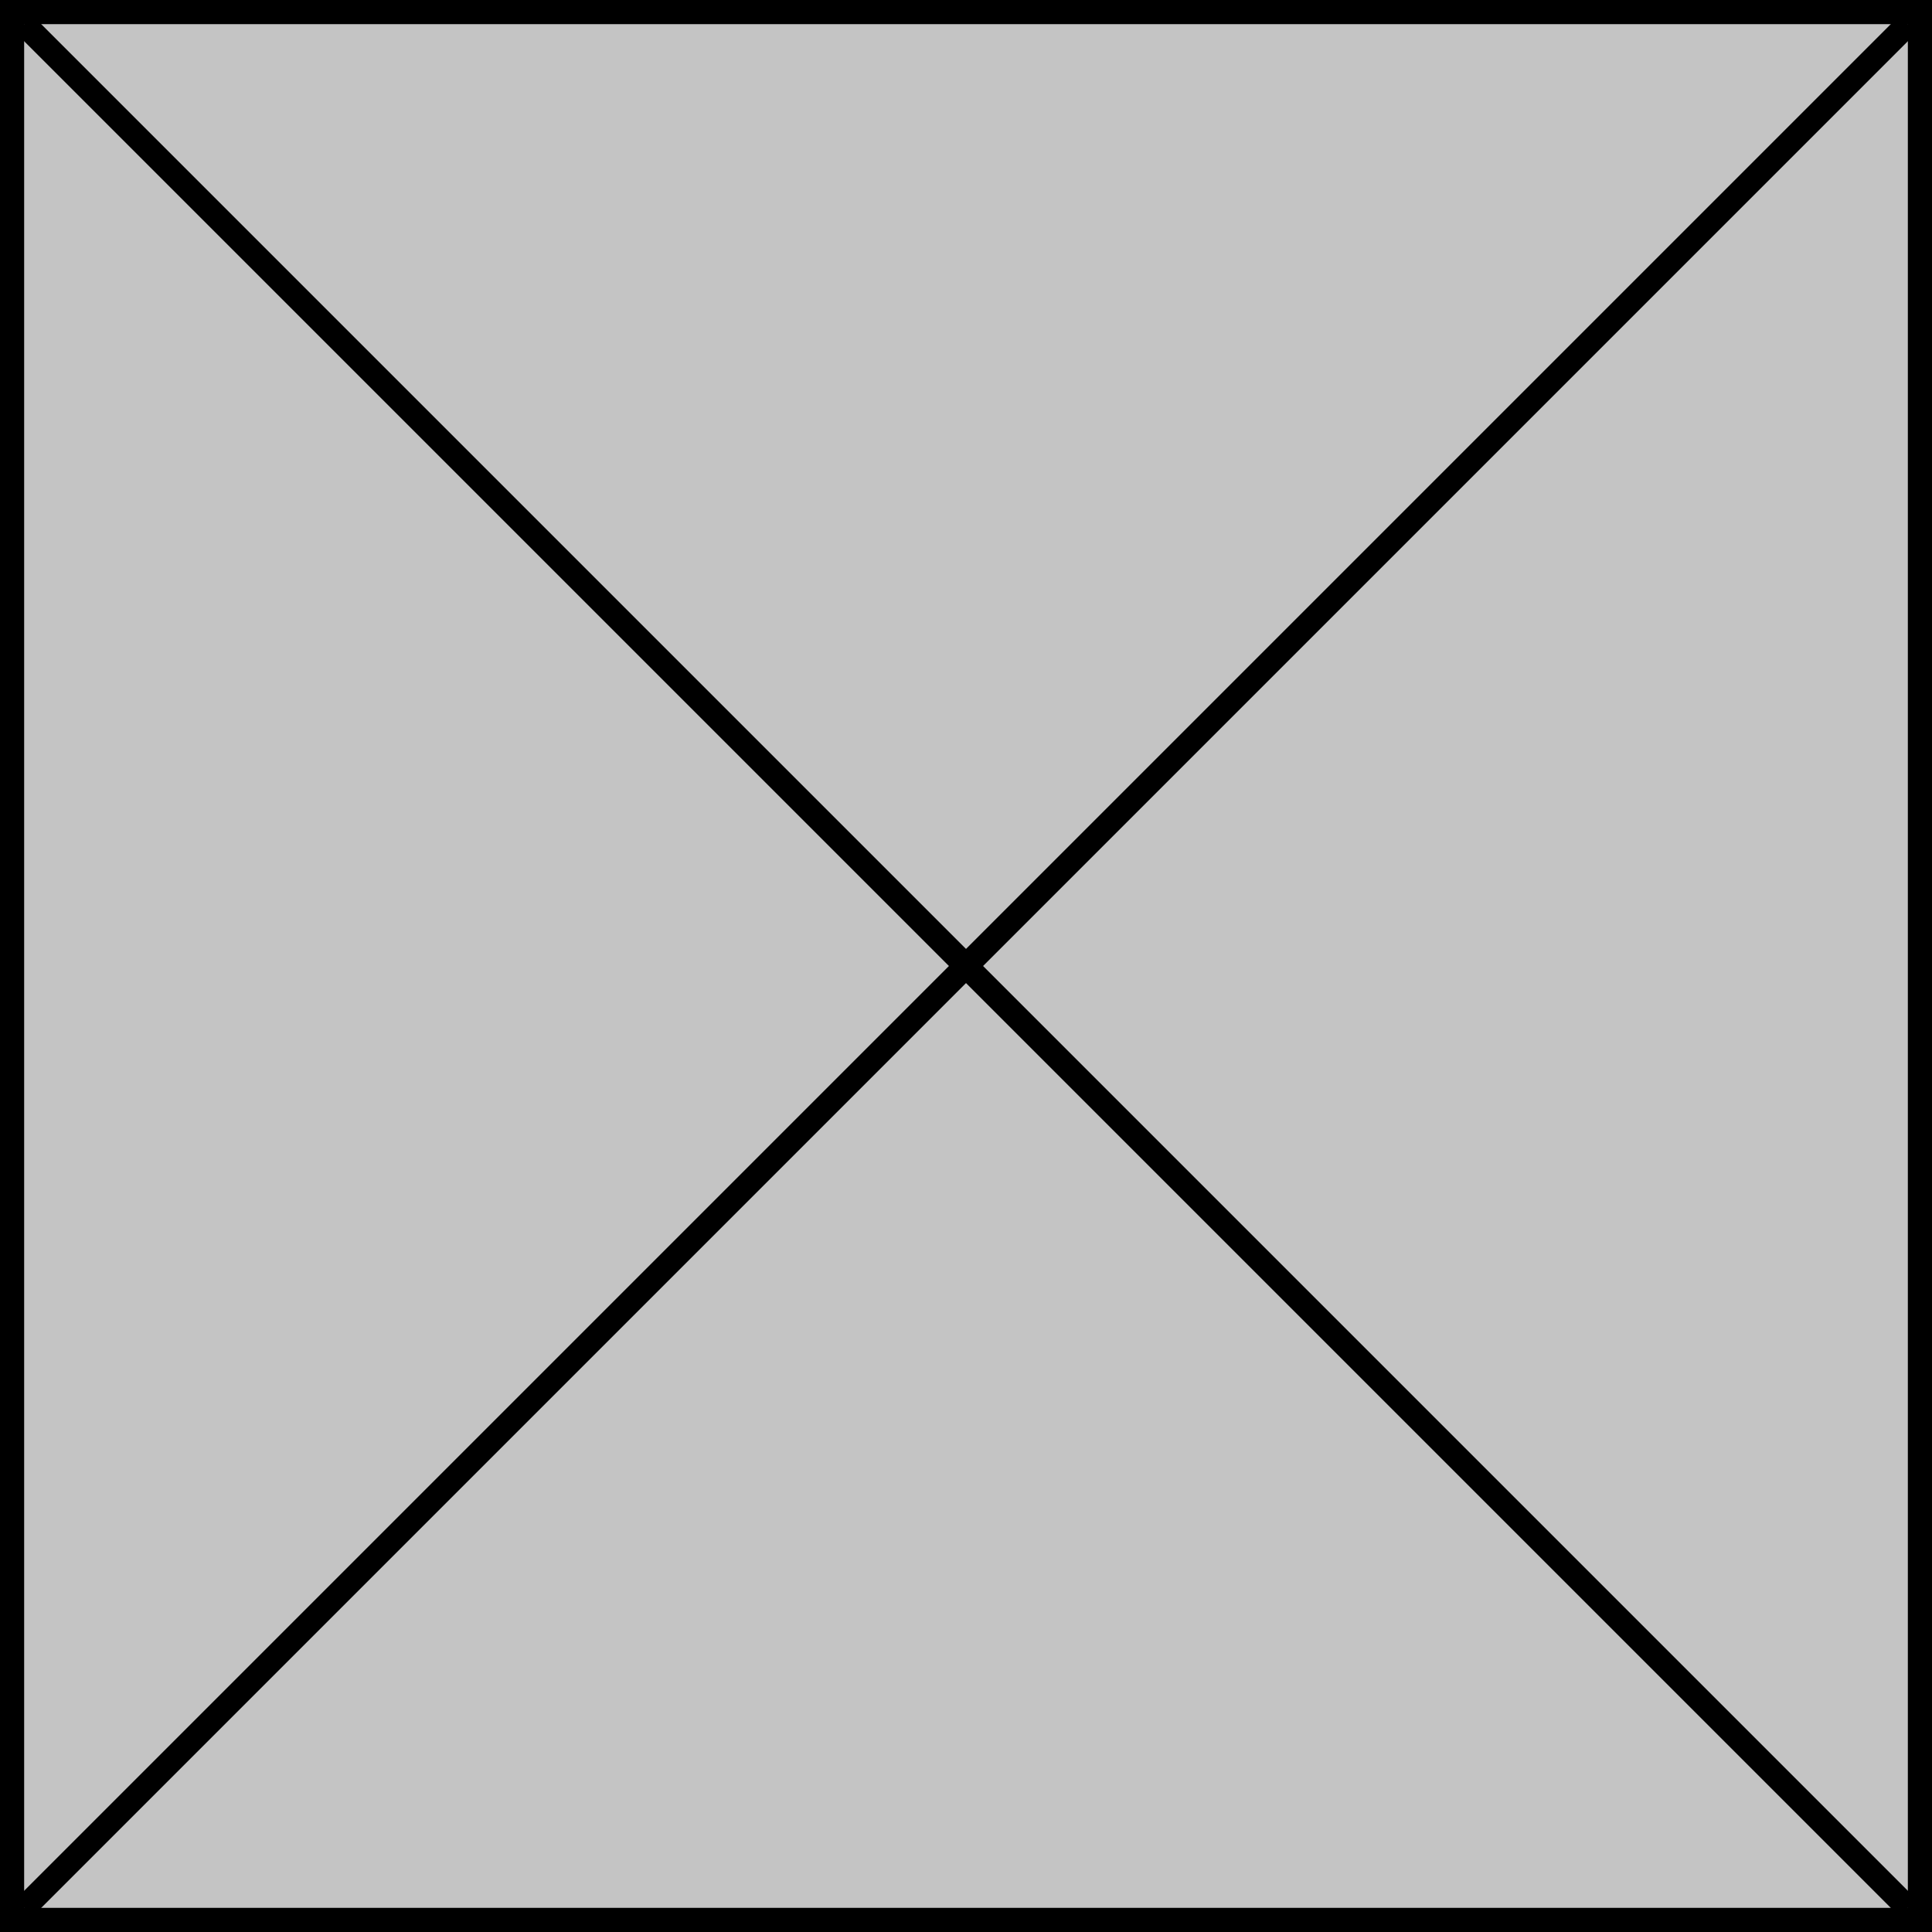 <svg width="80" height="80" viewBox="0 0 80 80" fill="none" xmlns="http://www.w3.org/2000/svg">
<rect x="0.5" y="0.5" width="79" height="79" fill="#C4C4C4" stroke="black"/>
<path d="M1 79L79 1" stroke="black"/>
<path d="M1 1L79 79" stroke="black"/>
</svg>
